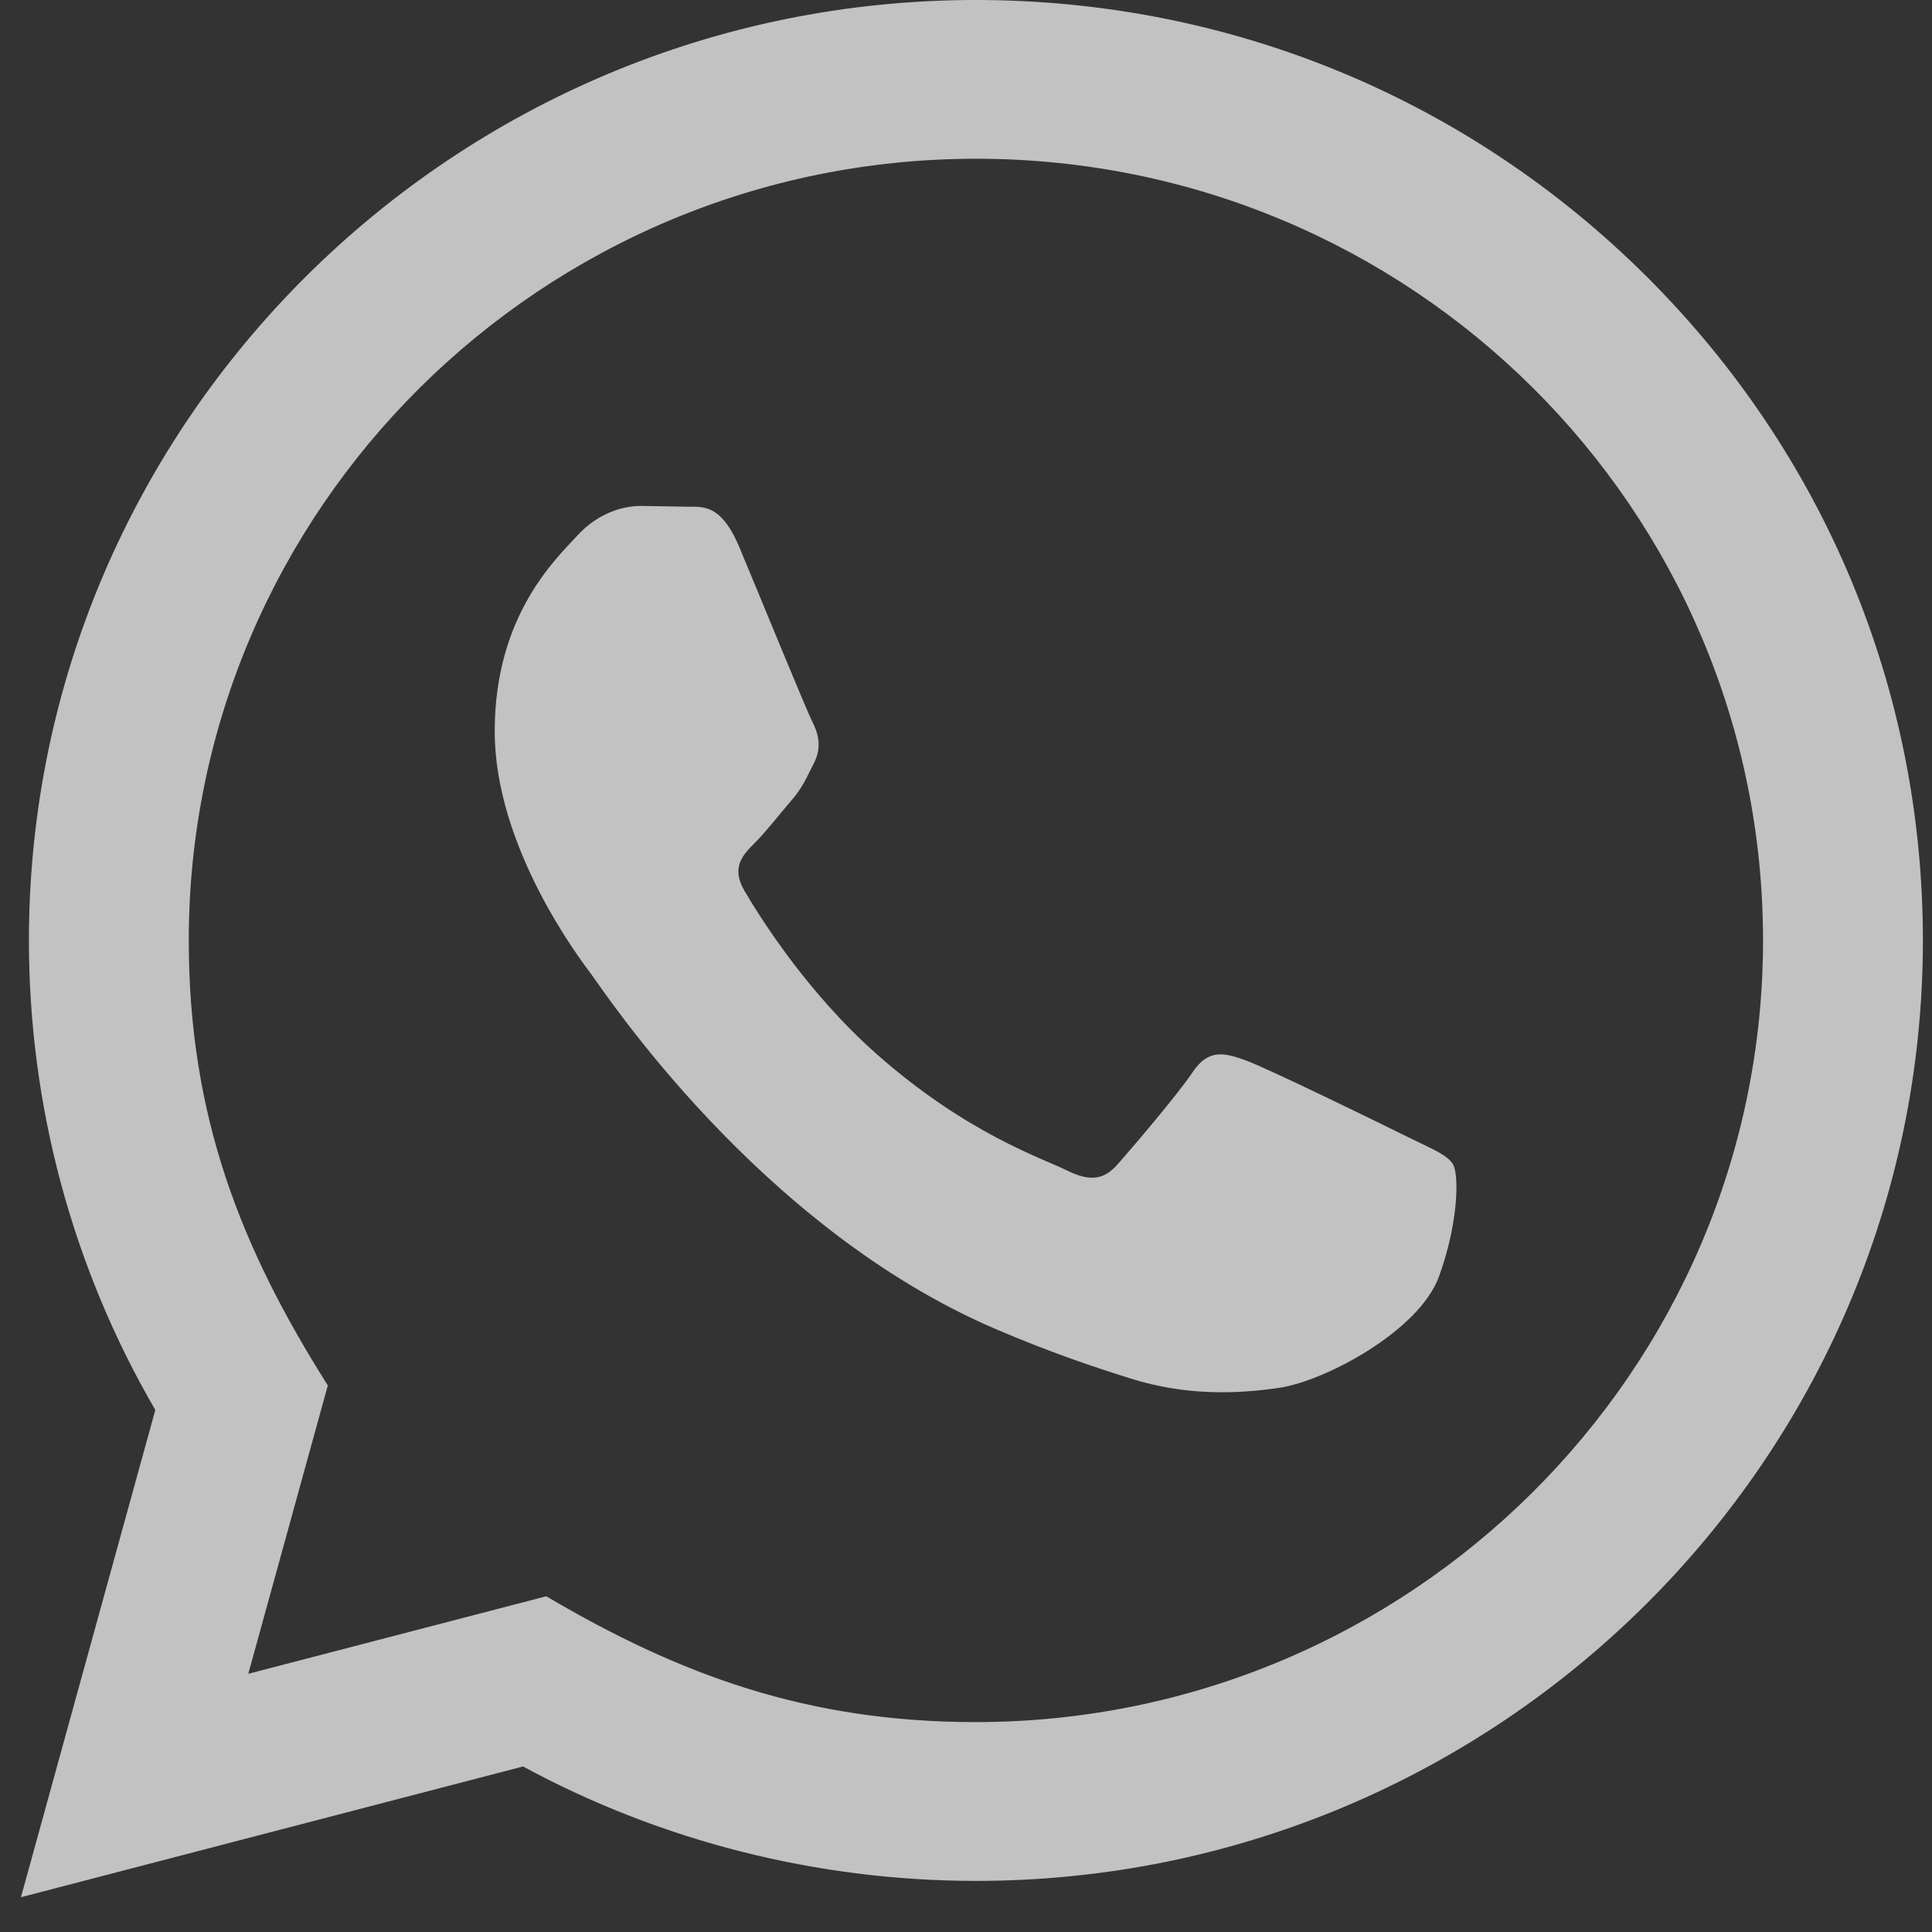 <svg width="31" height="31" viewBox="0 0 31 31" fill="none" xmlns="http://www.w3.org/2000/svg">
<rect x="0" y="0" width="31" height="31" fill="#333333" stroke="none"/>
<path d="M0.336 30.442L2.492 22.624C1.162 20.336 0.463 17.742 0.464 15.082C0.468 6.767 7.284 0 15.659 0C19.723 0.001 23.538 1.573 26.408 4.424C29.276 7.276 30.855 11.066 30.854 15.096C30.85 23.413 24.034 30.18 15.659 30.18C13.117 30.179 10.611 29.546 8.392 28.344L0.336 30.442ZM8.765 25.613C10.906 26.875 12.95 27.631 15.654 27.632C22.615 27.632 28.285 22.008 28.289 15.094C28.291 8.166 22.648 2.549 15.664 2.547C8.698 2.547 3.032 8.171 3.029 15.084C3.028 17.906 3.861 20.019 5.26 22.23L3.984 26.857L8.765 25.613ZM23.314 18.682C23.219 18.525 22.966 18.431 22.585 18.242C22.206 18.053 20.339 17.141 19.99 17.015C19.643 16.89 19.39 16.826 19.136 17.204C18.883 17.581 18.154 18.431 17.933 18.682C17.712 18.933 17.49 18.965 17.11 18.776C16.731 18.587 15.507 18.19 14.057 16.905C12.929 15.906 12.166 14.671 11.945 14.293C11.724 13.917 11.922 13.713 12.111 13.525C12.282 13.356 12.491 13.085 12.681 12.864C12.874 12.646 12.936 12.489 13.064 12.236C13.191 11.985 13.128 11.764 13.032 11.575C12.936 11.388 12.178 9.532 11.862 8.777C11.553 8.043 11.24 8.142 11.007 8.13L10.279 8.118C10.026 8.118 9.614 8.212 9.267 8.59C8.919 8.968 7.938 9.878 7.938 11.734C7.938 13.59 9.299 15.382 9.488 15.633C9.678 15.884 12.165 19.692 15.973 21.324C16.879 21.712 17.587 21.945 18.138 22.118C19.047 22.405 19.875 22.364 20.529 22.268C21.259 22.16 22.776 21.356 23.092 20.476C23.409 19.594 23.409 18.84 23.314 18.682Z" fill="white" fill-opacity="0.7"/>
</svg>
